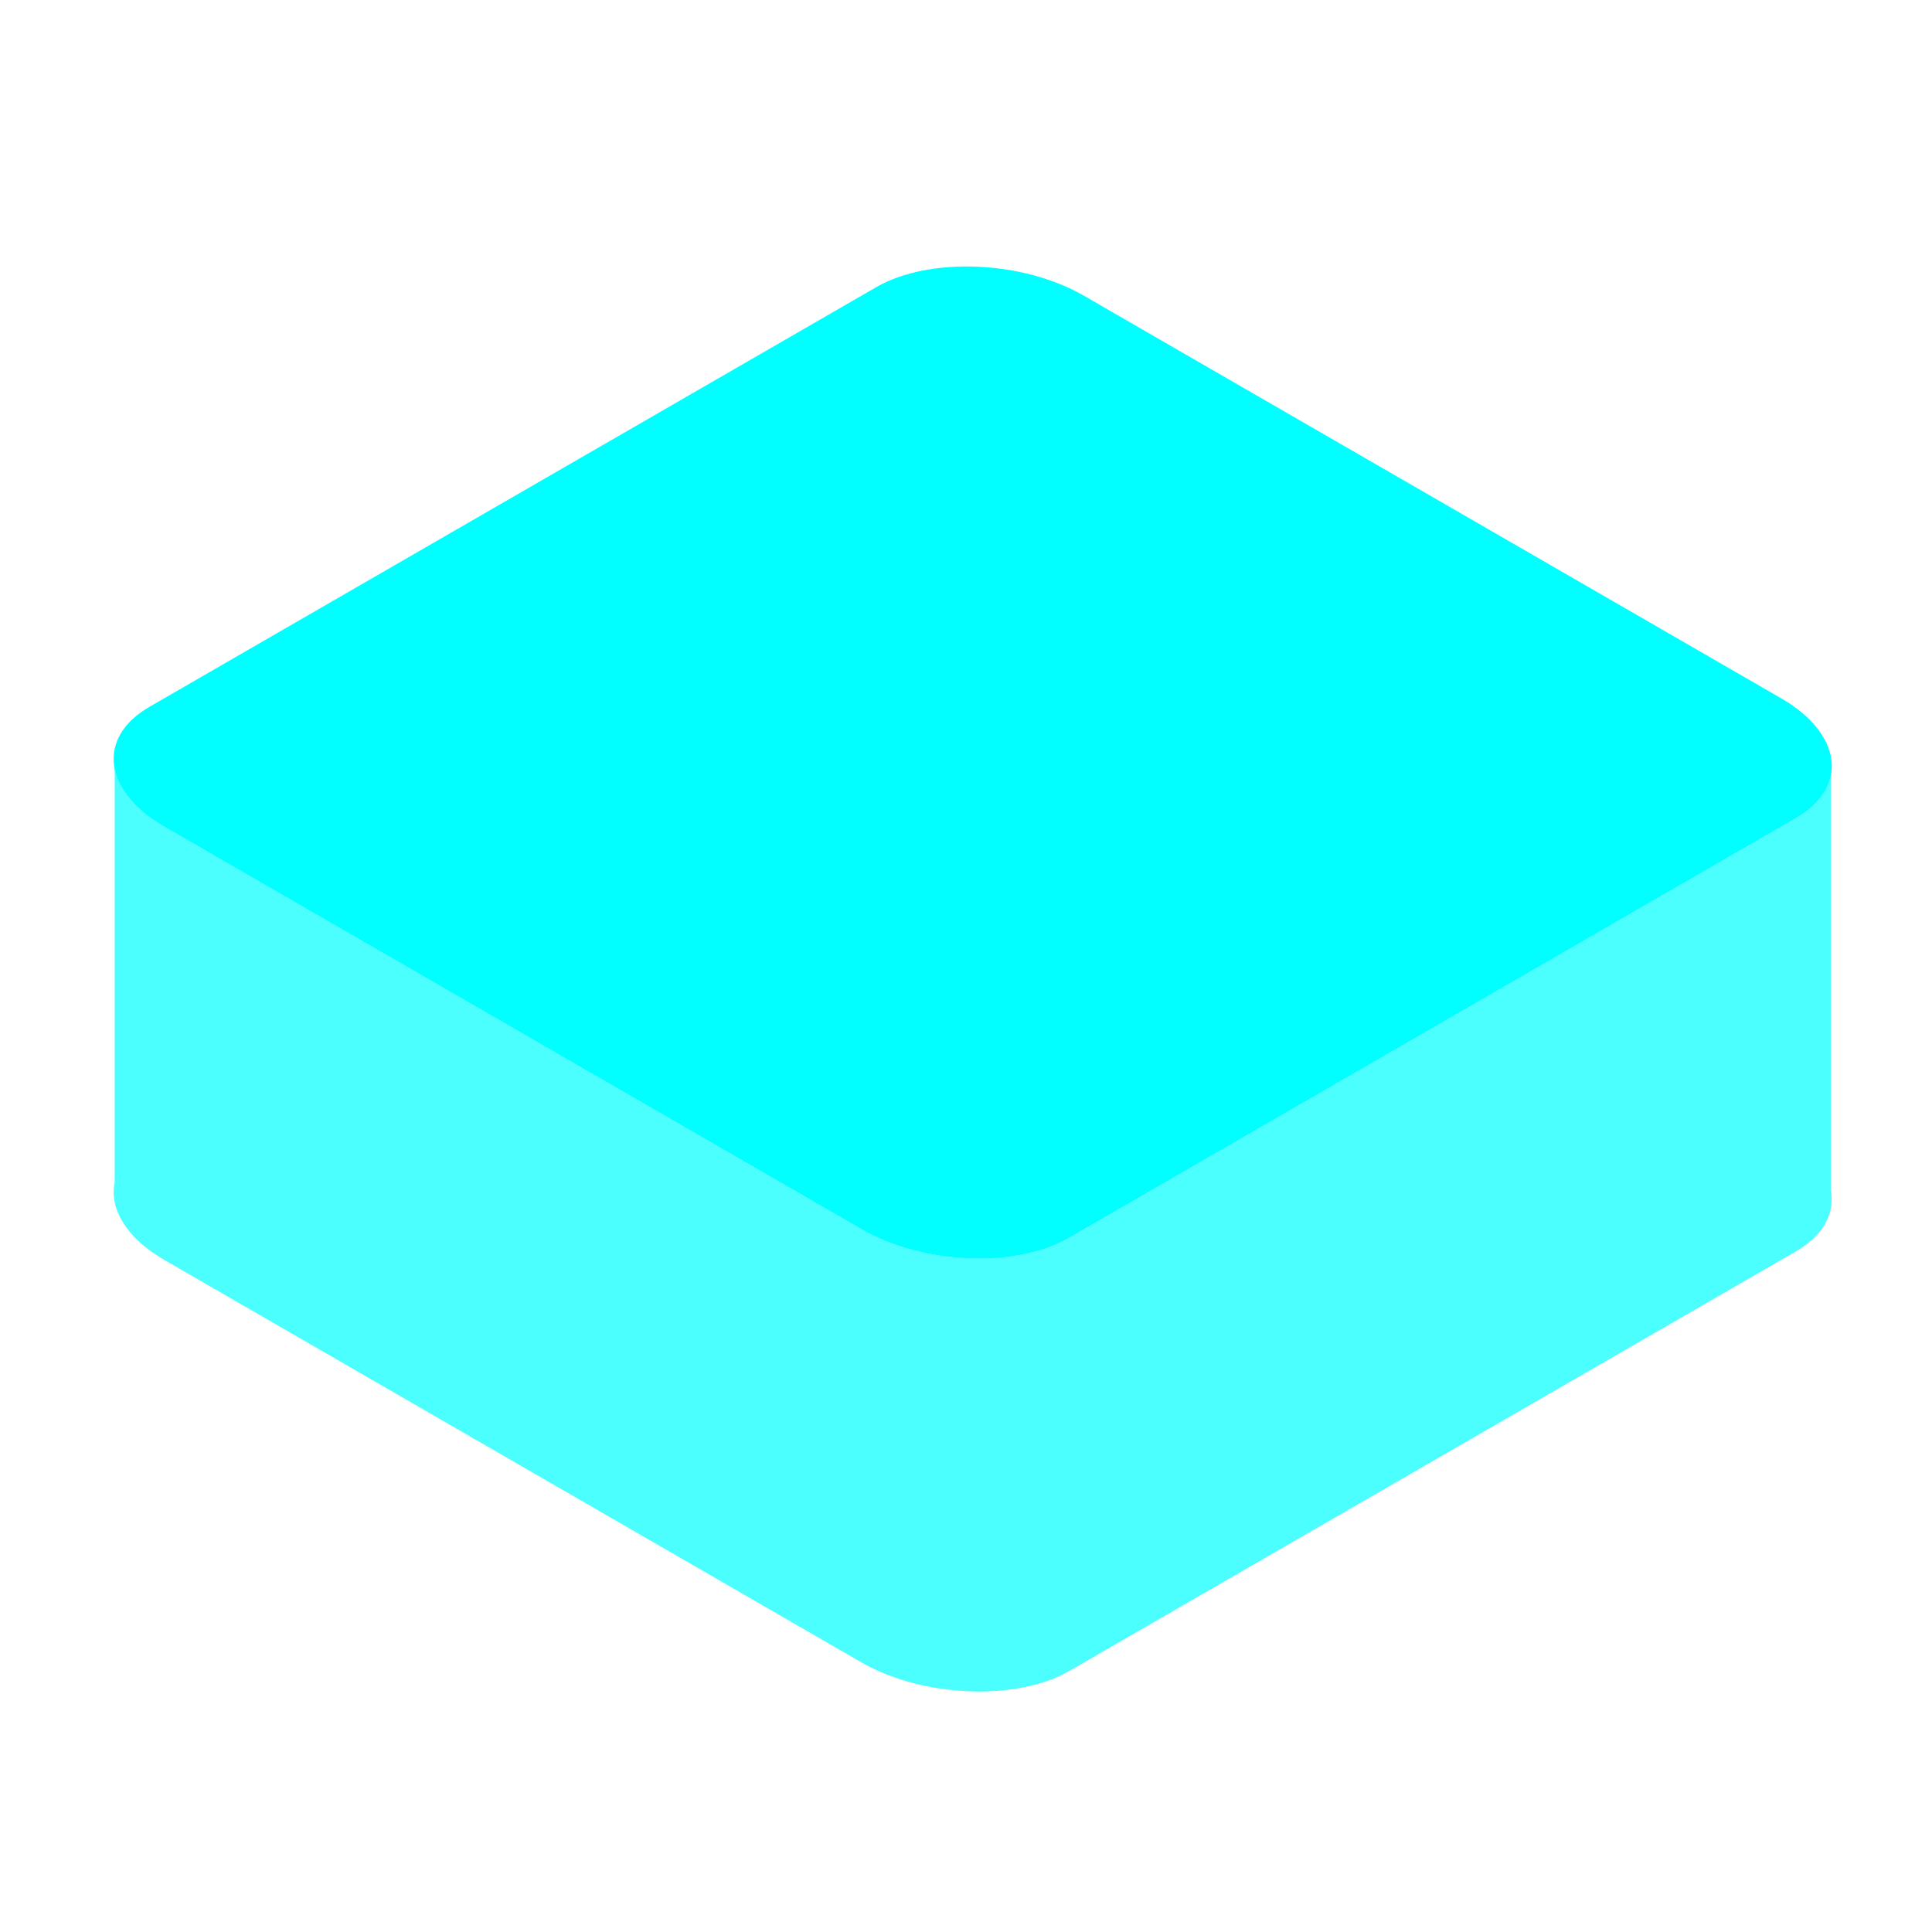 <svg width="46" height="46" viewBox="0 0 46 46" fill="none" xmlns="http://www.w3.org/2000/svg">
<path d="M42.763 19.48L25.455 29.474C24.192 30.202 21.968 30.111 20.511 29.268L3.912 19.685C2.454 18.843 2.295 17.559 3.557 16.83L20.865 6.836C22.128 6.108 24.351 6.199 25.809 7.042L42.408 16.626C43.865 17.467 44.025 18.752 42.763 19.48Z" fill="#01FFFF"/>
<path opacity="0.7" fill-rule="evenodd" clip-rule="evenodd" d="M3.912 19.685L20.511 29.268C21.268 29.706 22.23 29.936 23.159 29.959V40.271C22.23 40.247 21.268 40.017 20.511 39.581L3.912 29.998C3.005 29.474 2.601 28.779 2.73 28.153V18.287C2.821 18.781 3.217 19.283 3.912 19.685ZM43.591 18.471V28.337C43.691 28.879 43.423 29.412 42.763 29.793L25.455 39.787C24.849 40.137 24.018 40.292 23.159 40.272V29.96C24.018 29.981 24.848 29.825 25.455 29.475L42.763 19.481C43.241 19.206 43.513 18.852 43.591 18.471Z" fill="#01FFFF"/>
</svg>

